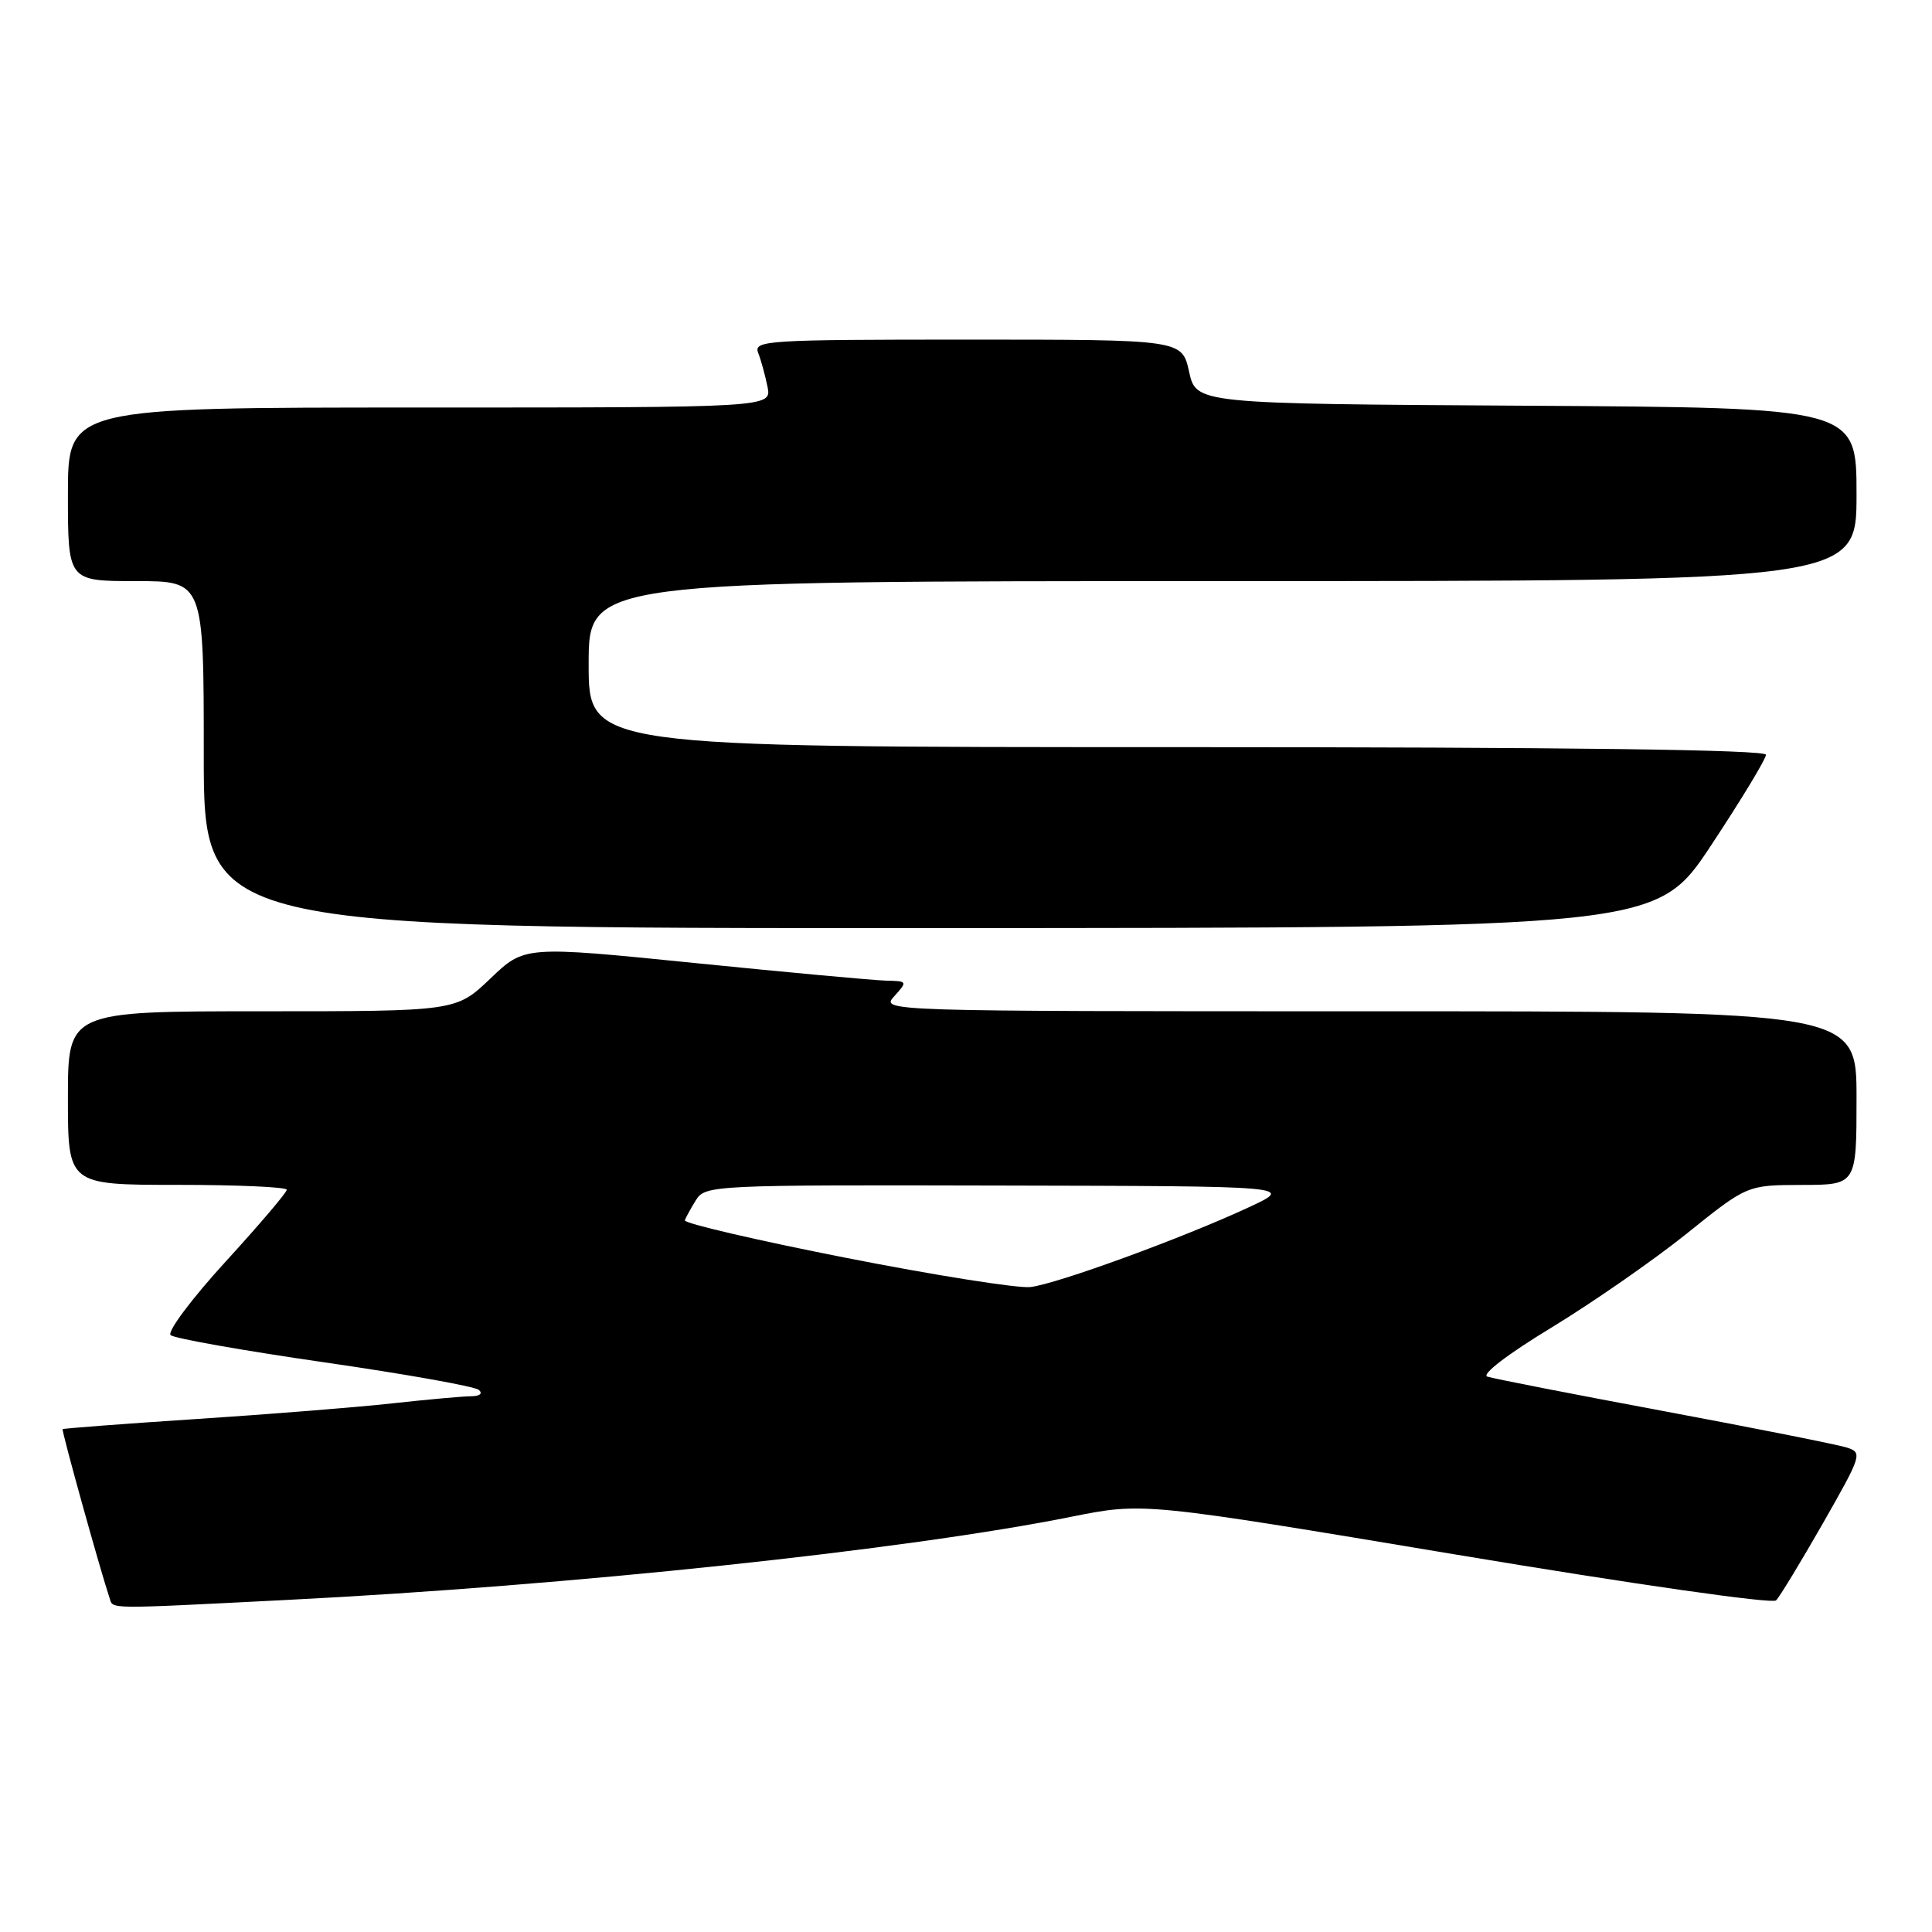 <?xml version="1.0" encoding="UTF-8" standalone="no"?>
<!DOCTYPE svg PUBLIC "-//W3C//DTD SVG 1.1//EN" "http://www.w3.org/Graphics/SVG/1.1/DTD/svg11.dtd" >
<svg xmlns="http://www.w3.org/2000/svg" xmlns:xlink="http://www.w3.org/1999/xlink" version="1.1" viewBox="0 0 256 256">
 <g >
 <path fill="currentColor"
d=" M 38.00 212.00 C 75.40 210.12 120.07 205.38 142.00 200.97 C 151.50 199.07 151.50 199.07 192.99 206.00 C 216.54 209.93 234.85 212.55 235.34 212.06 C 235.82 211.58 238.61 206.98 241.55 201.84 C 246.71 192.78 246.81 192.48 244.69 191.80 C 243.48 191.42 232.60 189.25 220.50 186.99 C 208.40 184.73 197.86 182.67 197.08 182.41 C 196.25 182.13 199.80 179.41 205.58 175.91 C 211.03 172.59 219.10 166.99 223.50 163.46 C 231.50 157.03 231.50 157.03 238.75 157.01 C 246.00 157.00 246.00 157.00 246.00 145.50 C 246.00 134.00 246.00 134.00 181.35 134.00 C 116.75 134.00 116.69 134.00 118.50 132.00 C 120.27 130.04 120.25 130.00 117.40 129.94 C 115.81 129.90 104.38 128.85 92.00 127.60 C 69.50 125.33 69.50 125.33 64.97 129.67 C 60.43 134.00 60.43 134.00 34.72 134.00 C 9.00 134.00 9.00 134.00 9.00 145.50 C 9.00 157.00 9.00 157.00 23.50 157.00 C 31.48 157.00 38.00 157.29 38.00 157.65 C 38.00 158.01 34.34 162.31 29.86 167.21 C 25.38 172.11 22.12 176.48 22.61 176.91 C 23.10 177.35 32.27 178.97 43.00 180.52 C 53.73 182.07 62.93 183.71 63.45 184.17 C 64.00 184.65 63.58 185.00 62.45 185.01 C 61.38 185.01 56.67 185.44 52.00 185.95 C 47.33 186.47 35.62 187.40 26.00 188.03 C 16.38 188.66 8.41 189.27 8.30 189.37 C 8.13 189.54 13.27 208.03 14.52 211.75 C 15.02 213.24 13.73 213.23 38.00 212.00 Z  M 226.75 111.98 C 230.74 105.95 234.00 100.56 234.00 100.01 C 234.00 99.34 207.66 99.00 156.00 99.00 C 78.00 99.00 78.00 99.00 78.00 88.00 C 78.00 77.00 78.00 77.00 162.00 77.00 C 246.00 77.00 246.00 77.00 246.00 65.51 C 246.00 54.02 246.00 54.02 202.25 53.76 C 158.50 53.50 158.50 53.50 157.56 49.25 C 156.62 45.00 156.62 45.00 128.20 45.00 C 101.55 45.00 99.83 45.11 100.46 46.75 C 100.84 47.71 101.39 49.74 101.70 51.25 C 102.25 54.00 102.25 54.00 55.63 54.00 C 9.00 54.00 9.00 54.00 9.00 65.50 C 9.00 77.00 9.00 77.00 18.00 77.00 C 27.00 77.00 27.00 77.00 27.00 100.00 C 27.00 123.00 27.00 123.00 123.25 122.98 C 219.50 122.95 219.50 122.95 226.75 111.98 Z  M 112.00 166.65 C 100.17 164.32 90.61 162.09 90.74 161.70 C 90.88 161.31 91.55 160.09 92.23 159.00 C 93.45 157.05 94.54 157.00 132.49 157.09 C 171.50 157.17 171.50 157.17 165.50 159.96 C 156.71 164.05 140.03 170.14 136.53 170.54 C 134.86 170.73 123.83 168.98 112.00 166.65 Z "/>
</g>
</svg>